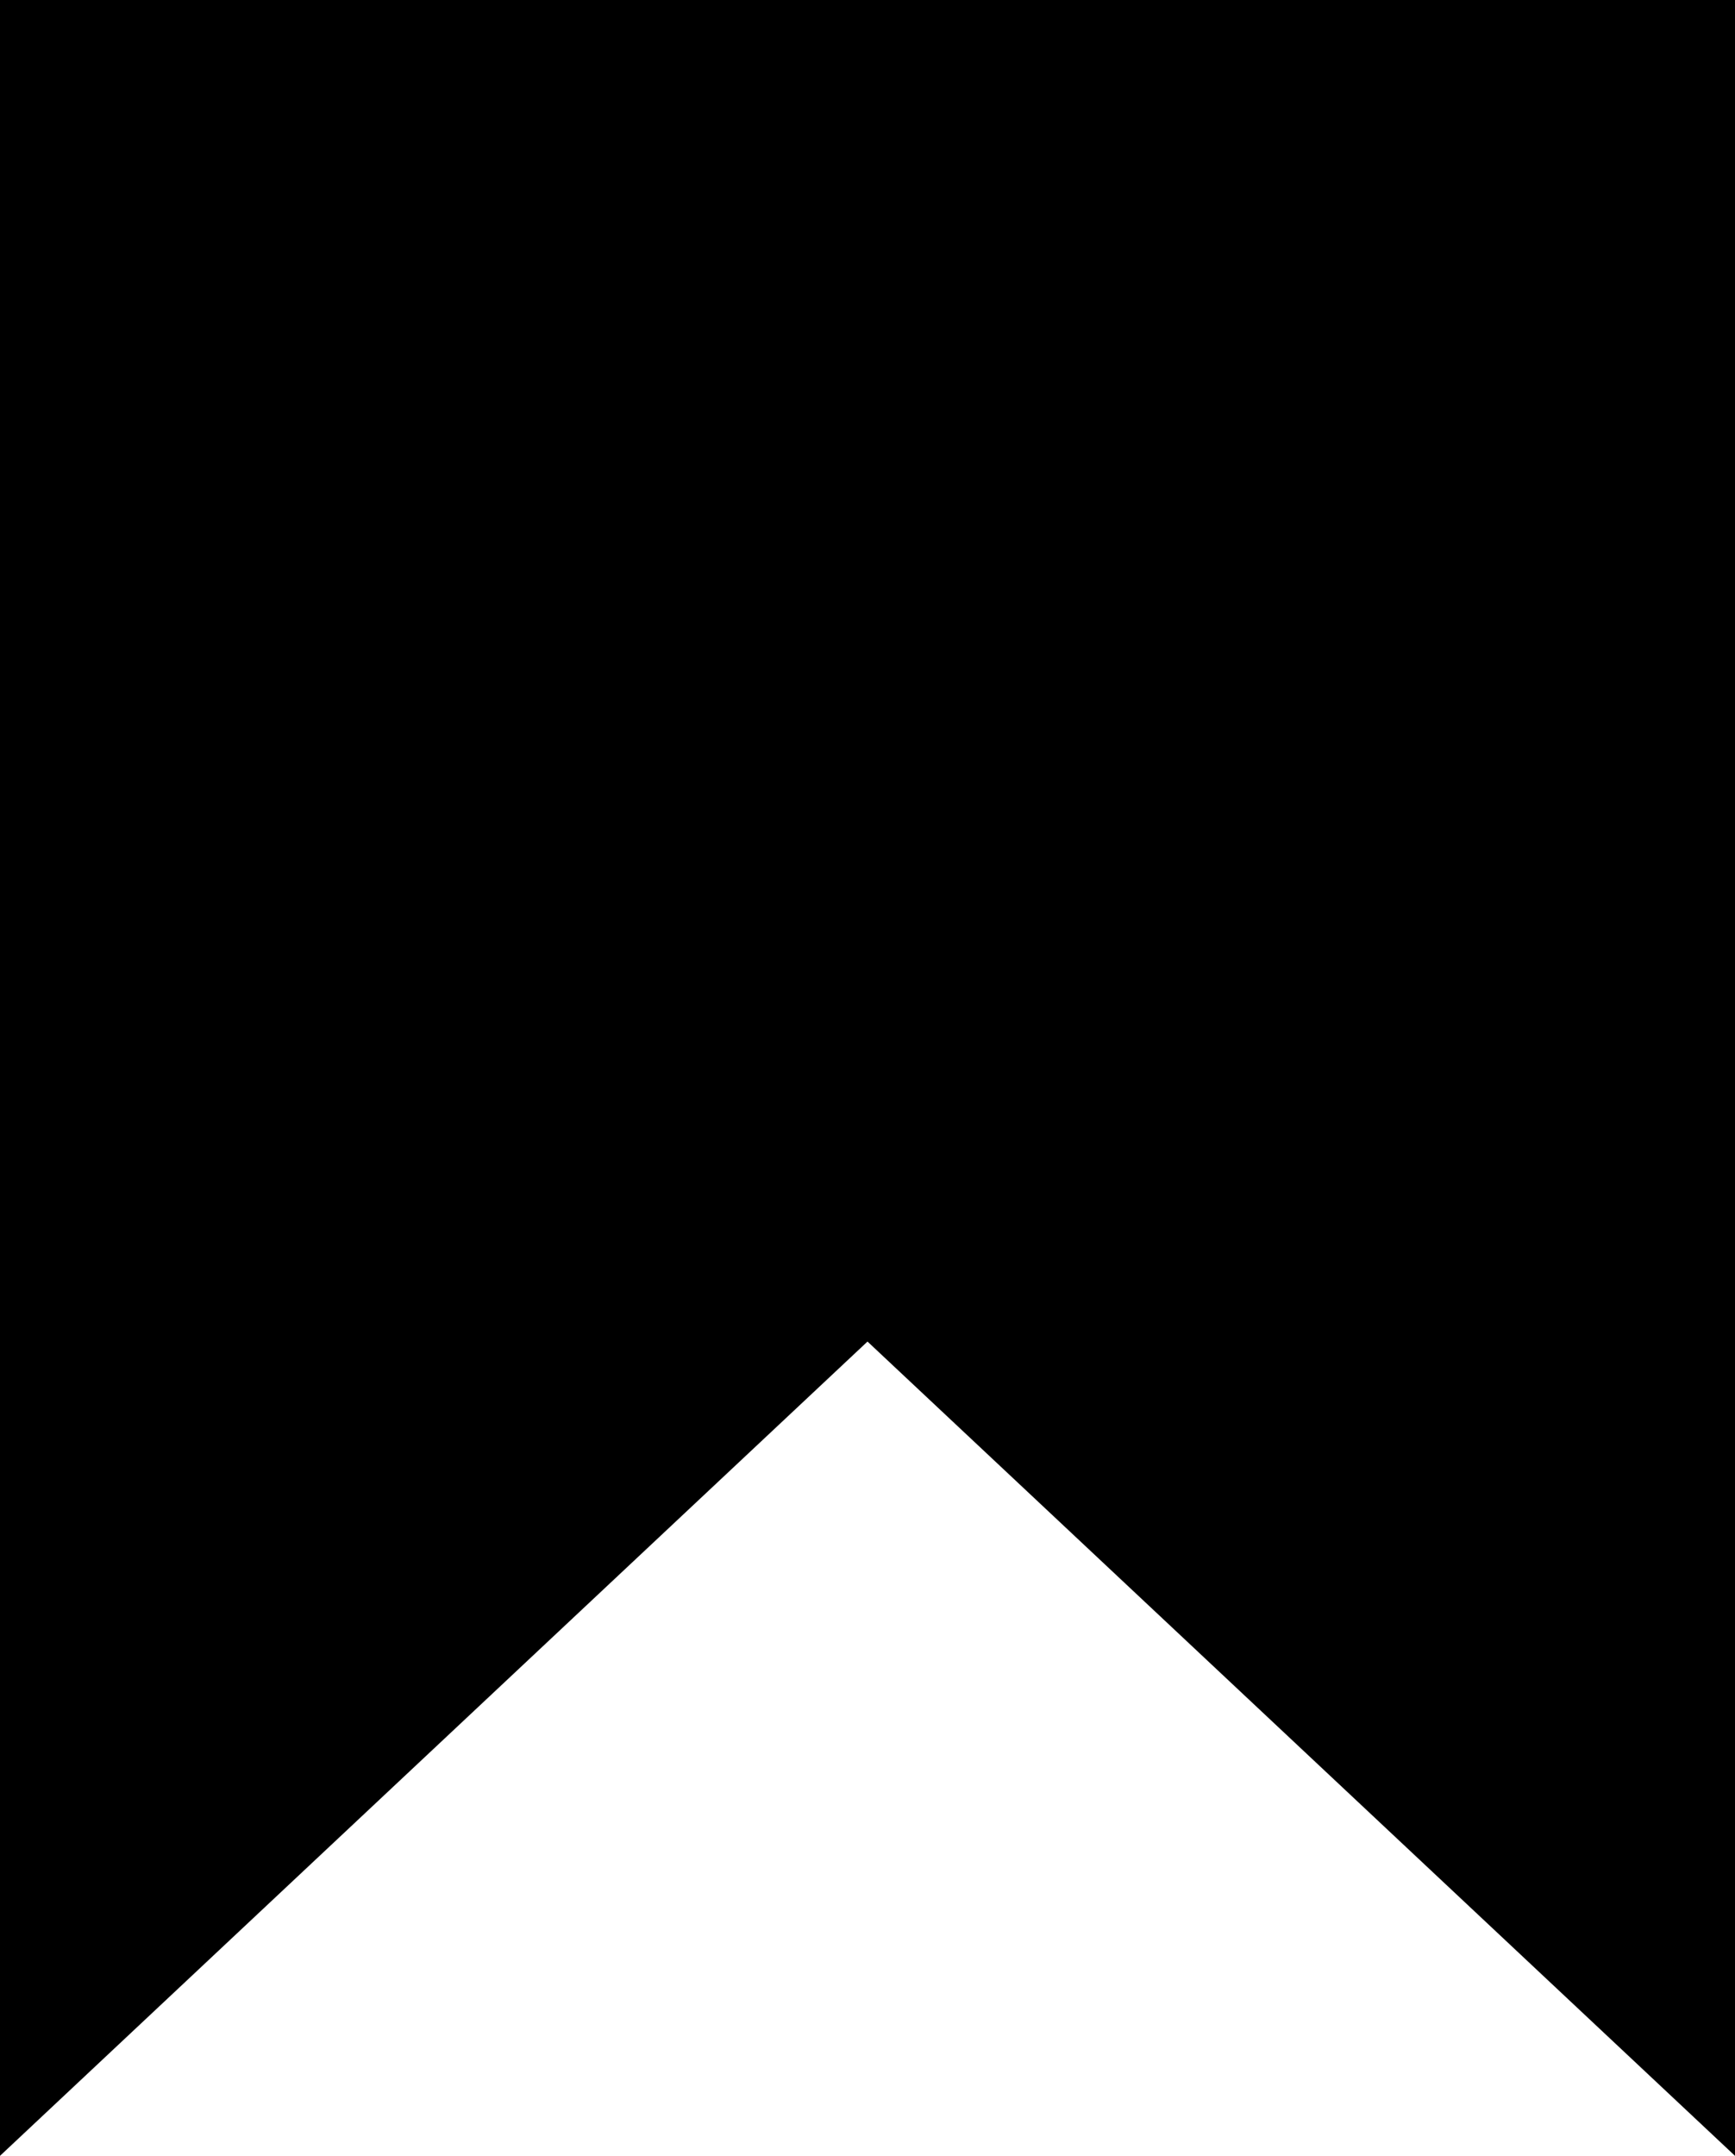 <svg version="1.1" xmlns="http://www.w3.org/2000/svg" xmlns:xlink="http://www.w3.org/1999/xlink" x="0px" y="0px"
	 viewBox="0 0 26 32.3" style="enable-background:new 0 0 26 32.3;" xml:space="preserve">
<polygon class="fill" points="26,31.7 13,19.5 0,31.7 0,0 26,0 "/>
<path class="stroke" d="M1.3,1.1h23.3v28.3L13,18.4l-11.6,11V1.1z M0,0v32.3l13-12.2l13,12.2V0H0z"/>
</svg>

